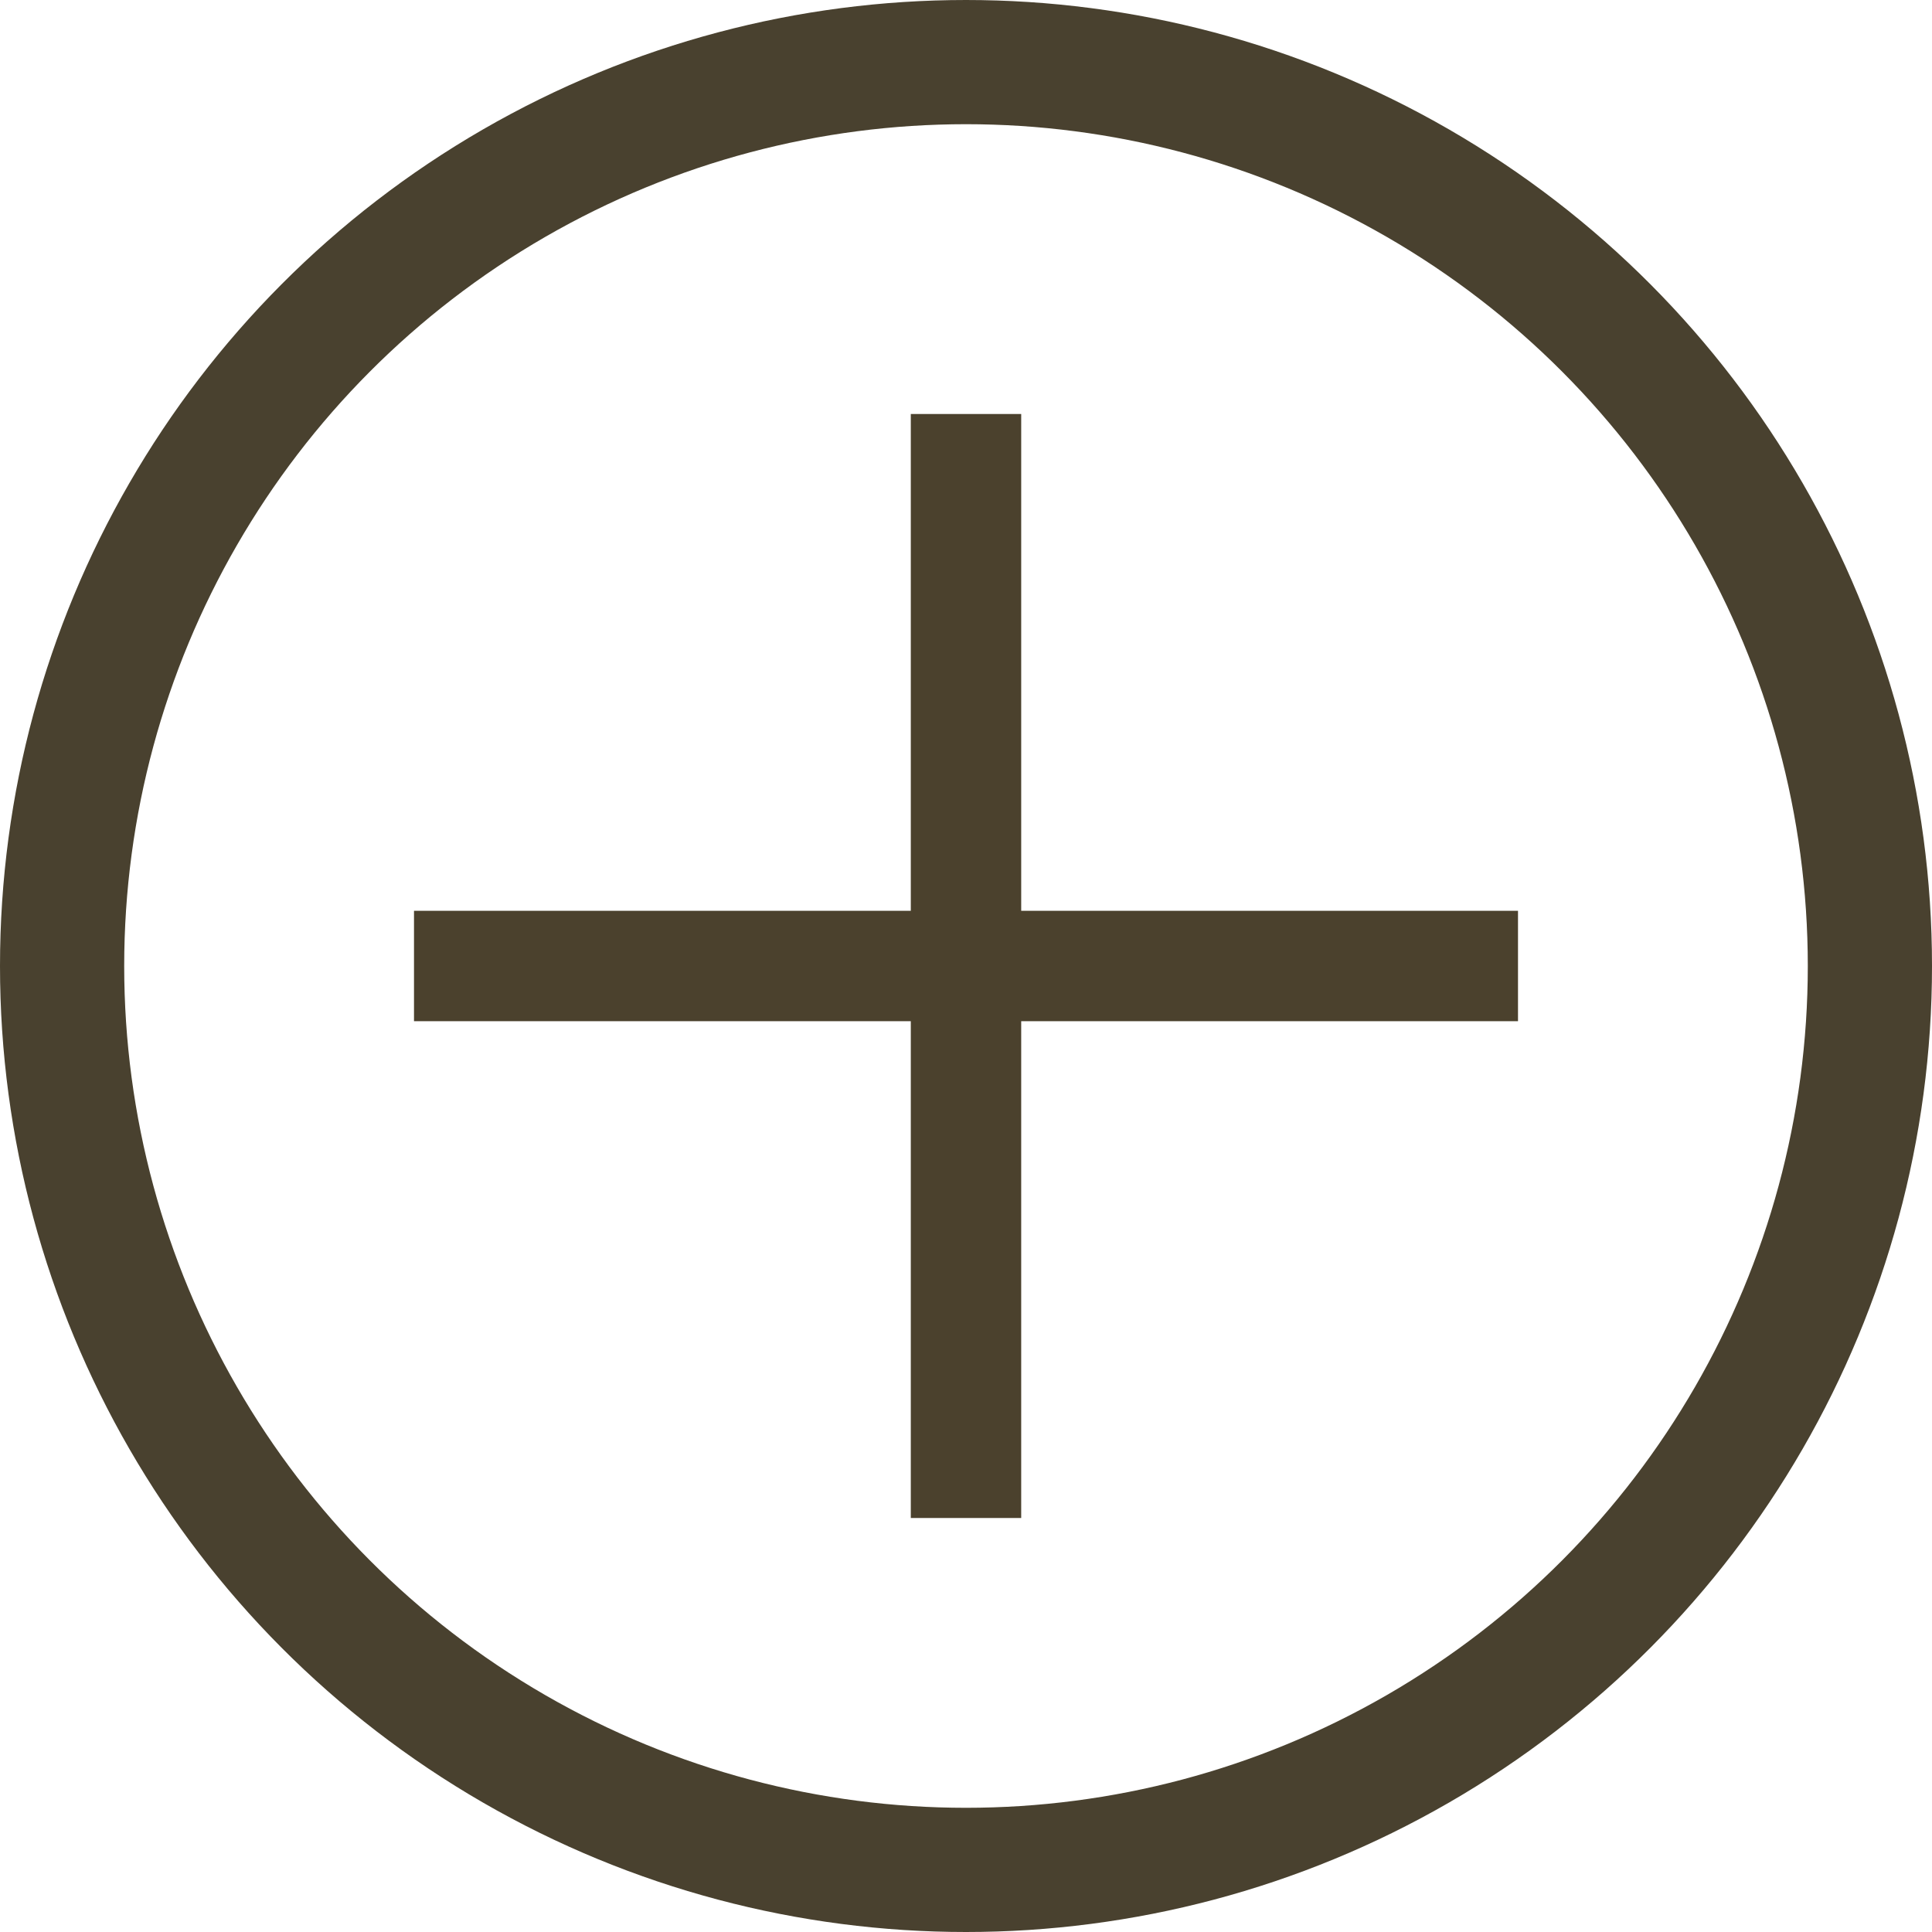 <svg xmlns="http://www.w3.org/2000/svg" width="28" height="28" viewBox="0 0 28 28"><g data-name="楕円形 2" fill="none" stroke="#49412f" stroke-width="1.8"><circle cx="14" cy="14" r="14" stroke="none"/><circle cx="14" cy="14" r="13.1"/></g><path data-name="plus001 - E03F" d="M22 13.2h-7.2V6h-1.6v7.2H6v1.6h7.2V22h1.6v-7.2H22z" fill="#4b412d"/></svg>